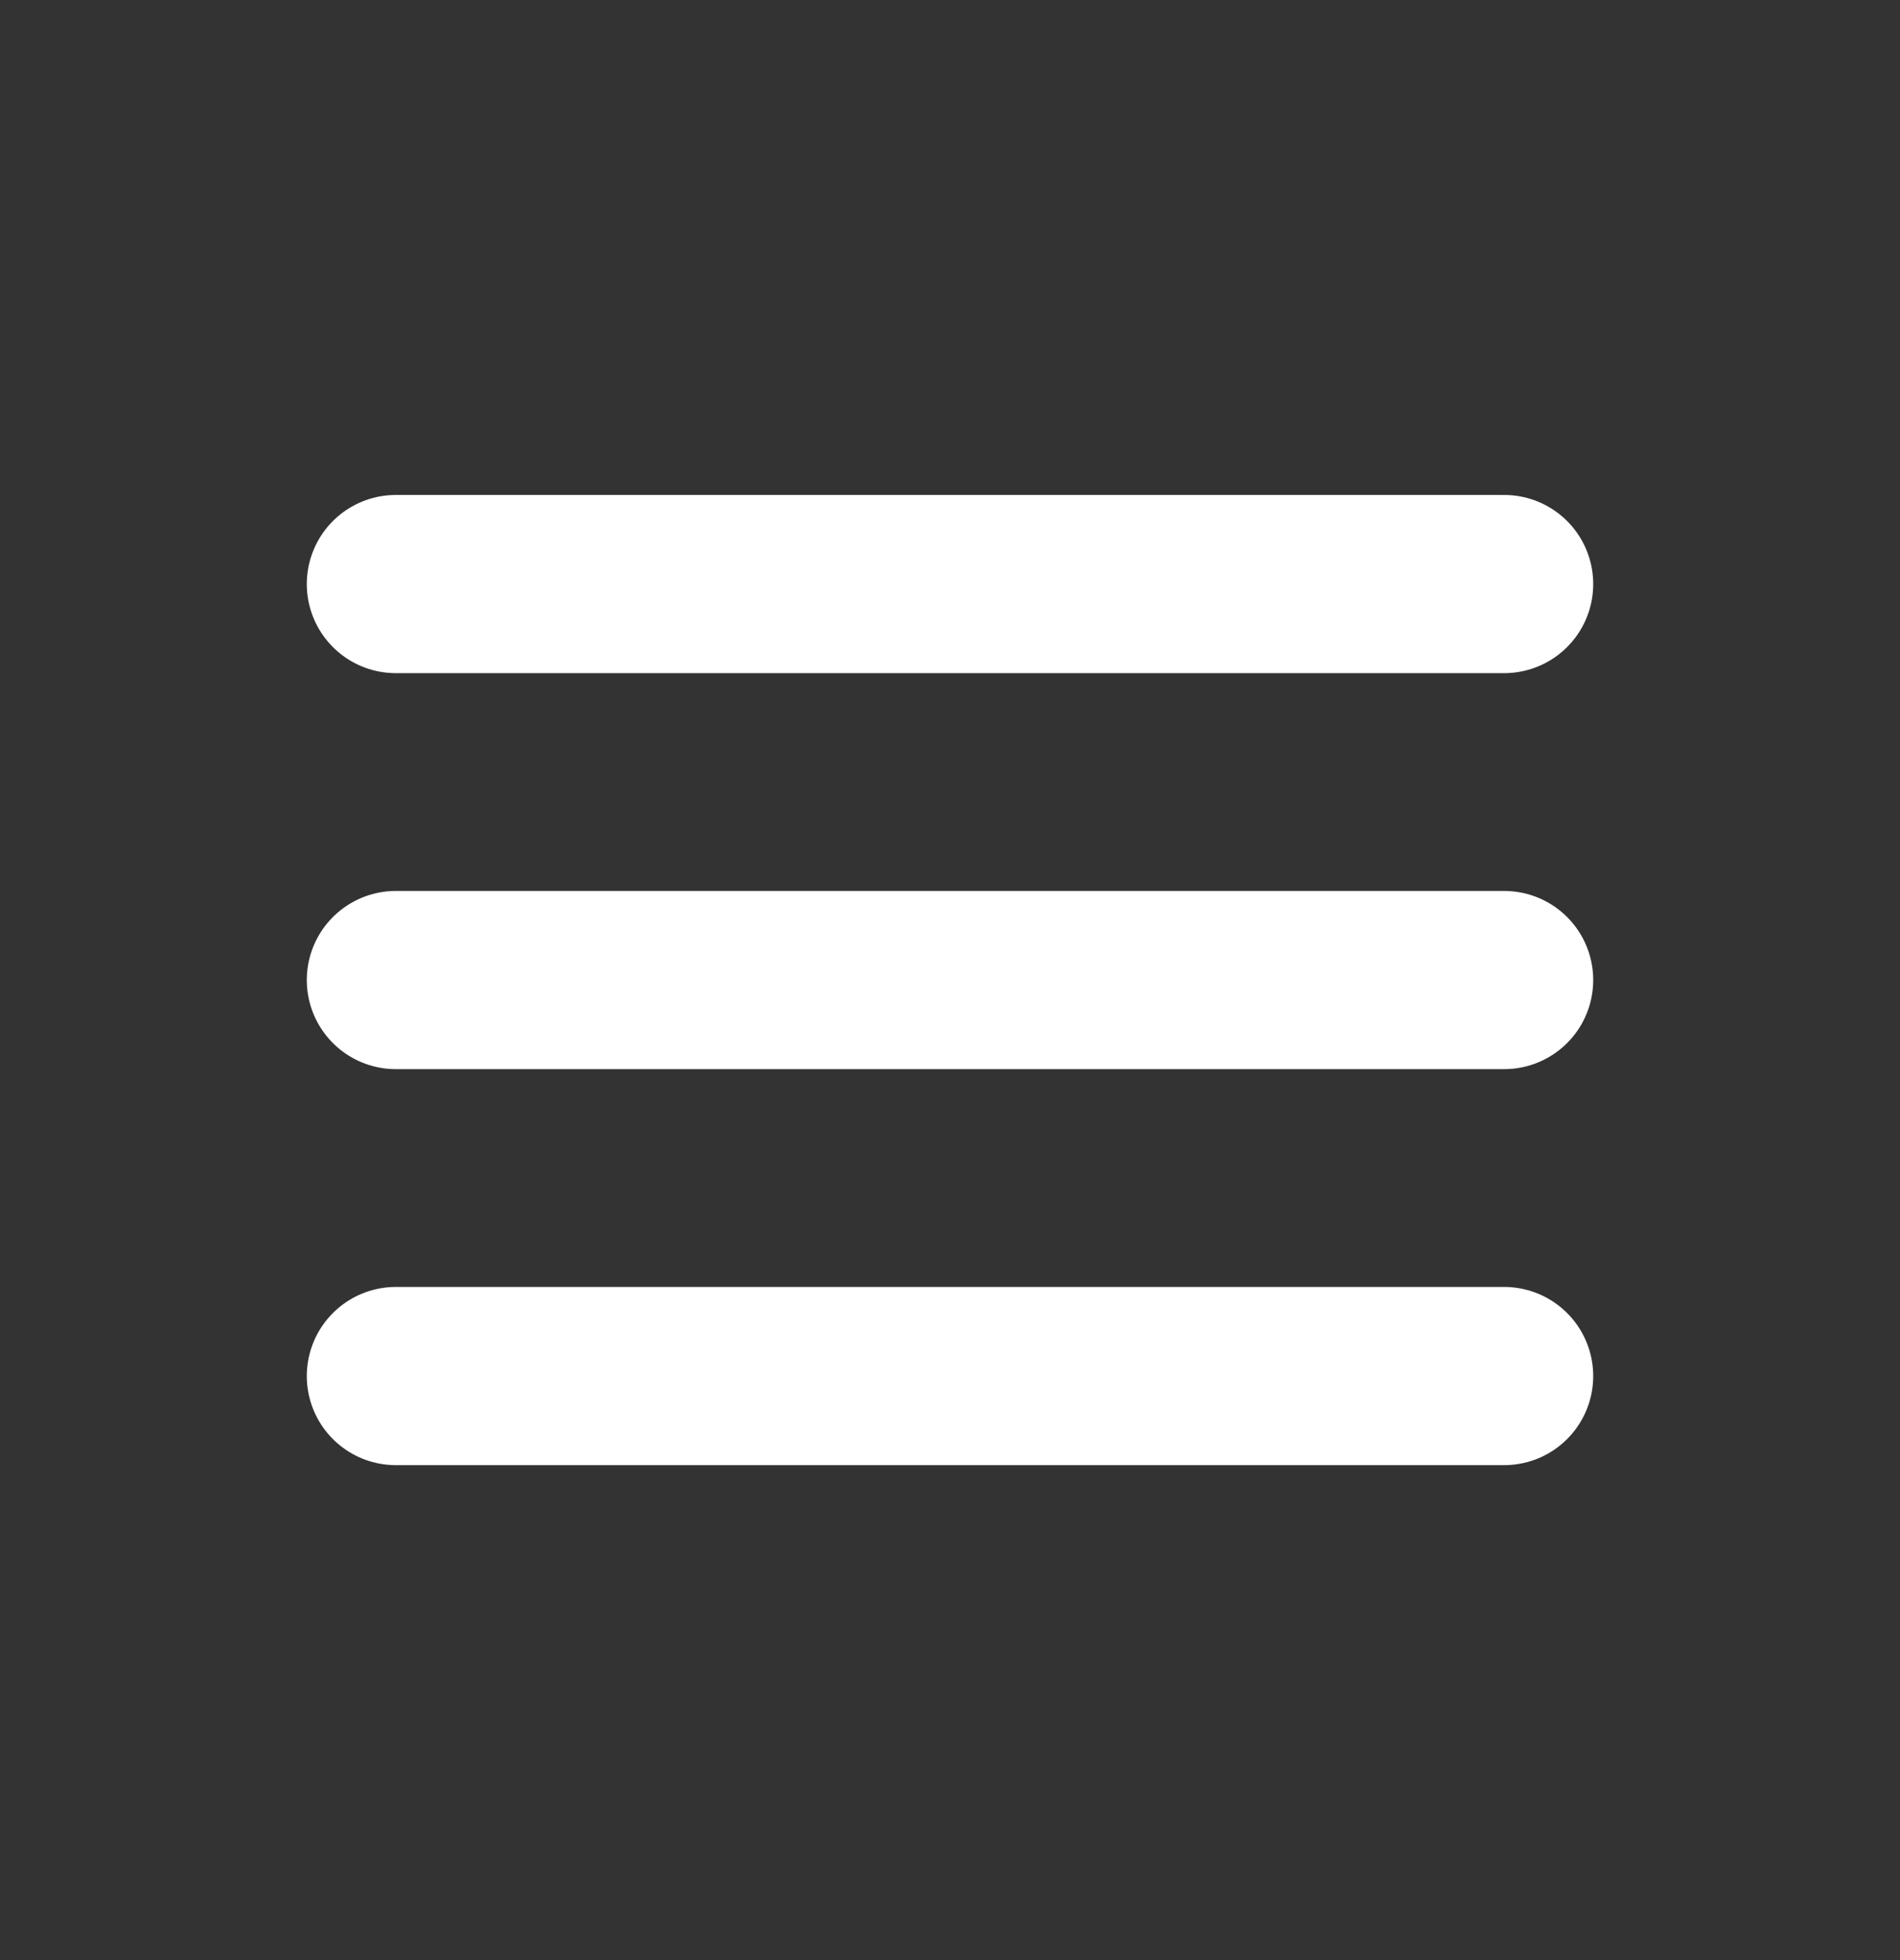 <svg xmlns="http://www.w3.org/2000/svg" width="32" height="33" viewBox="0 0 32 33" fill="none">
<rect x="0" y="0" width="32" height="33" fill="#333333" stroke="none"/>
<path d="M6.667 23.167H25.333M6.667 16.5H25.333M6.667 9.833H25.333" stroke="#fff" stroke-width="3" stroke-linecap="round" stroke-linejoin="round"/>
</svg>